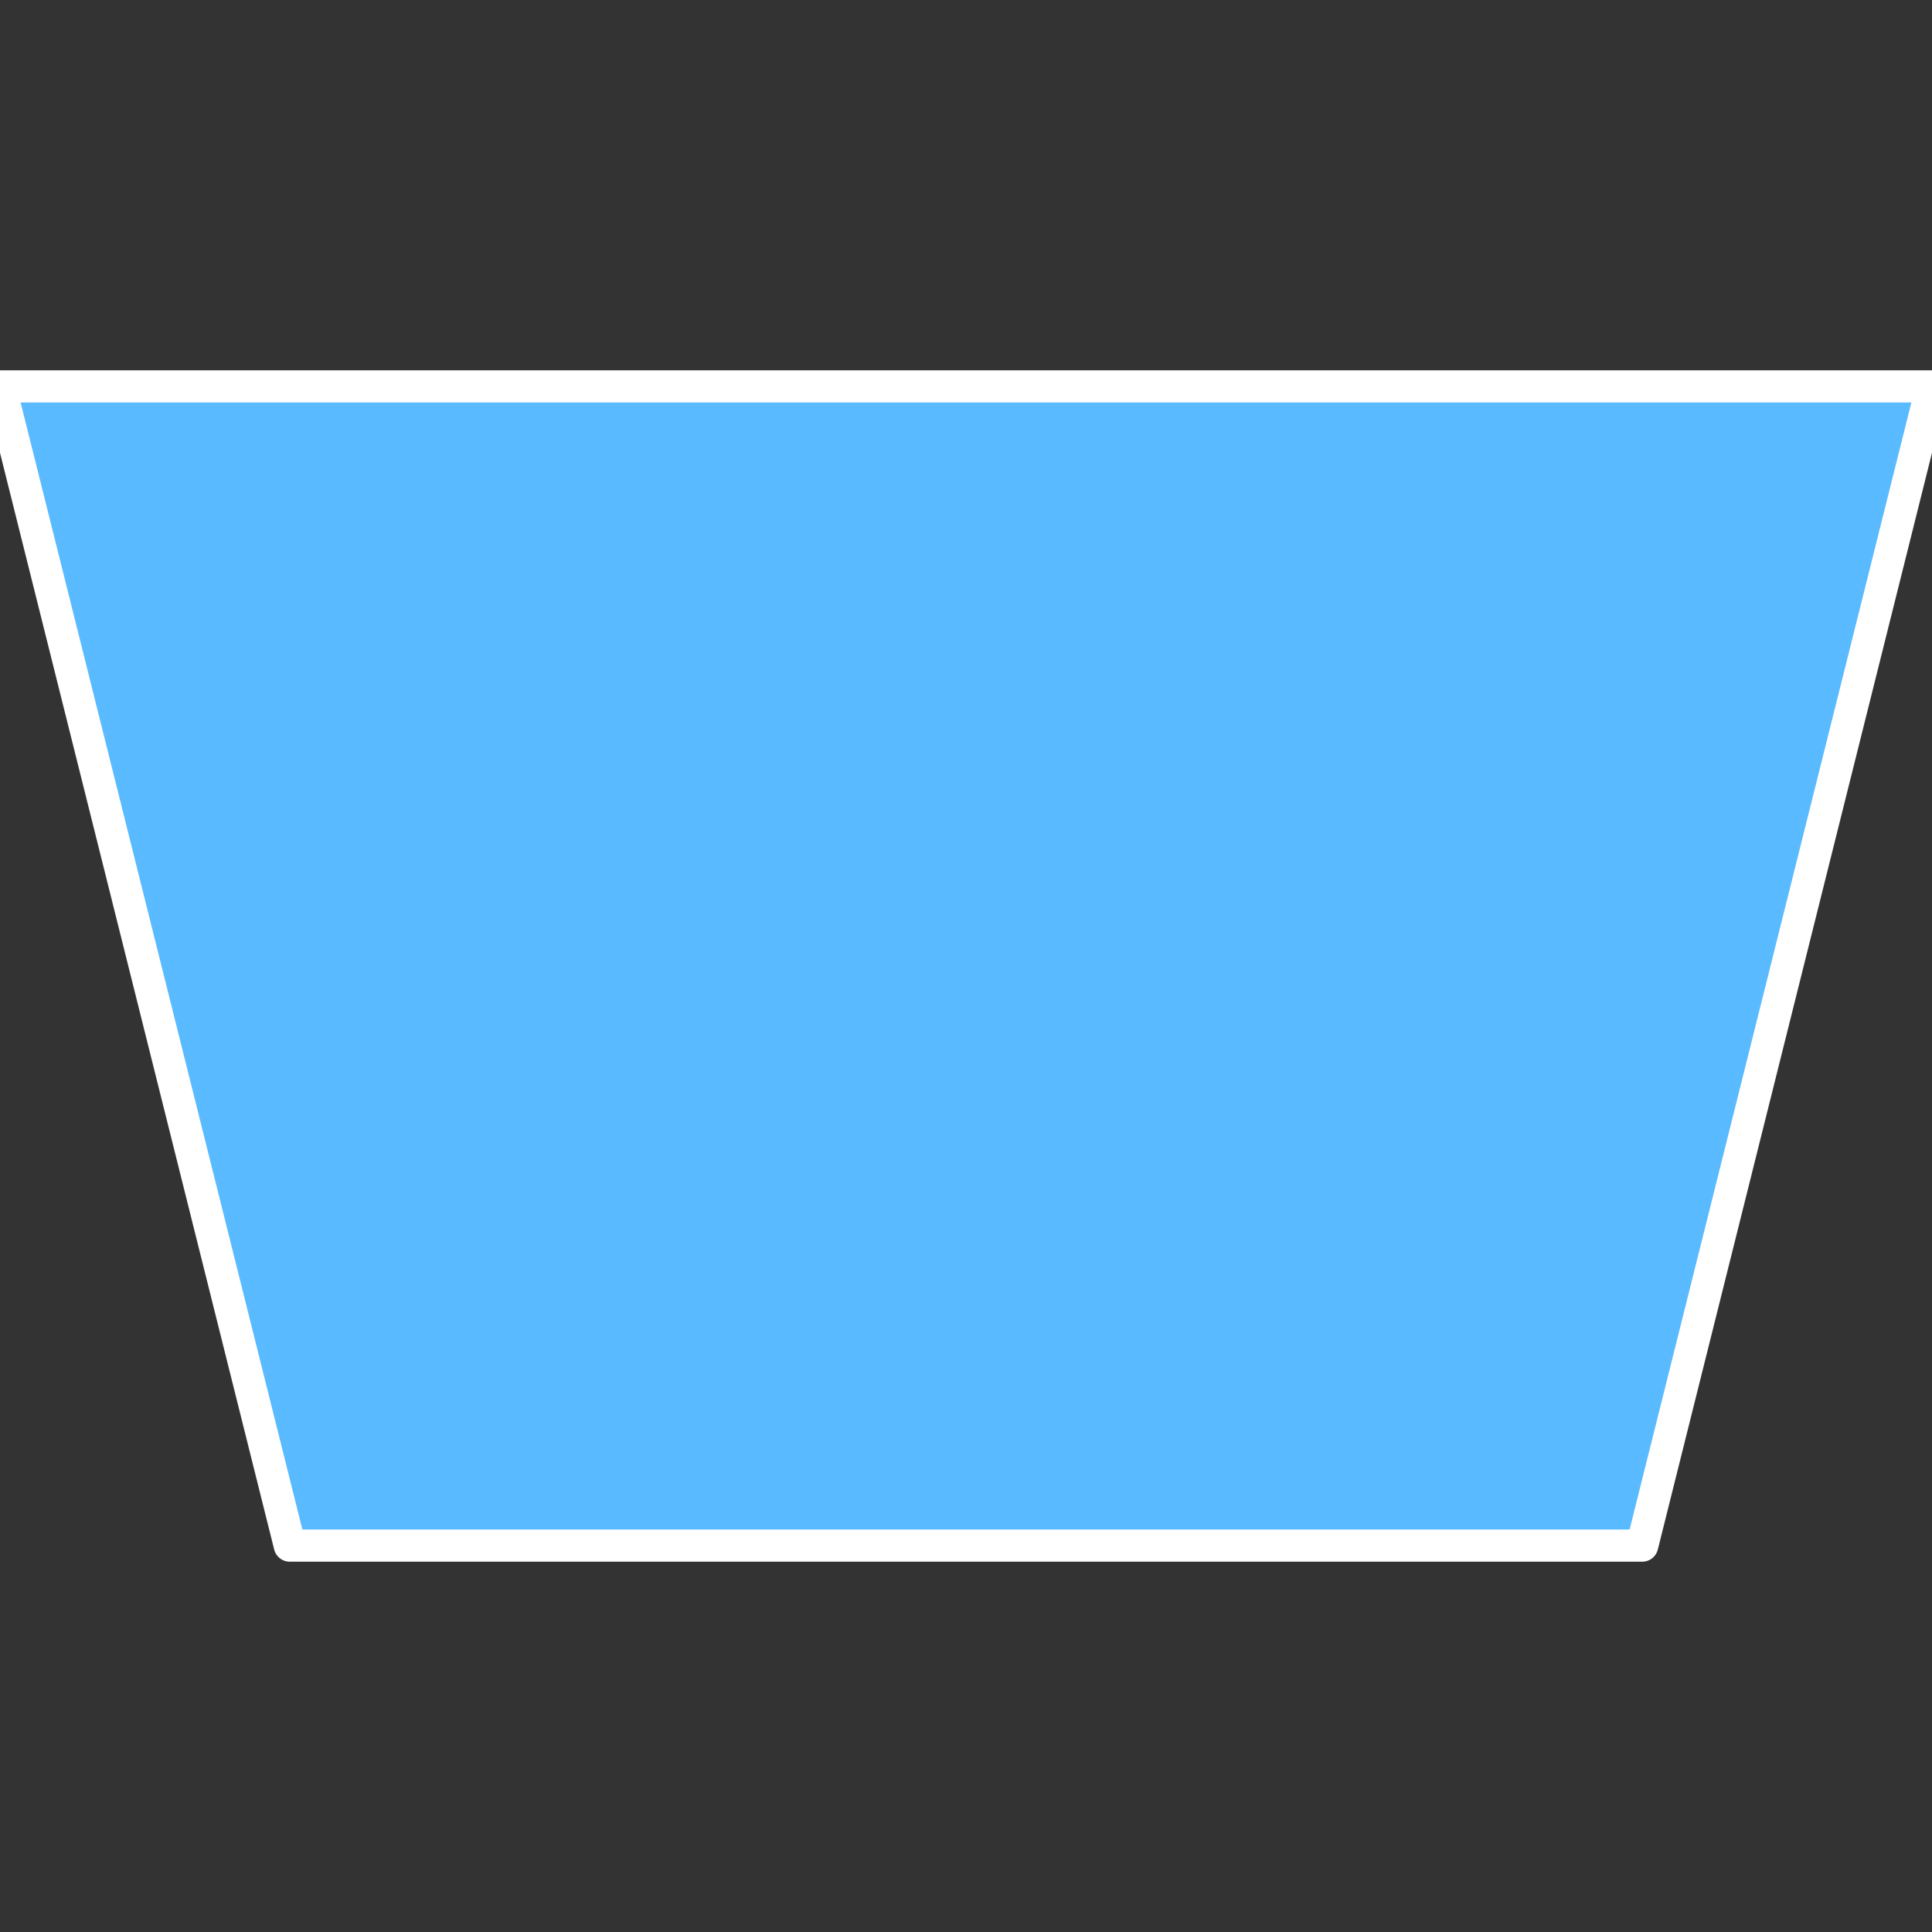 <svg xmlns="http://www.w3.org/2000/svg" viewport="-1 -1 62 62" width="60" height="60" stroke="white" stroke-width="1" fill="#5ABAFF" stroke-linejoin="round">
  <rect width="100%" height="100%" fill="#333333" stroke="none"/>
  <path d="M0 12 L60 12 L51 48 L9 48 Z" />
</svg>
